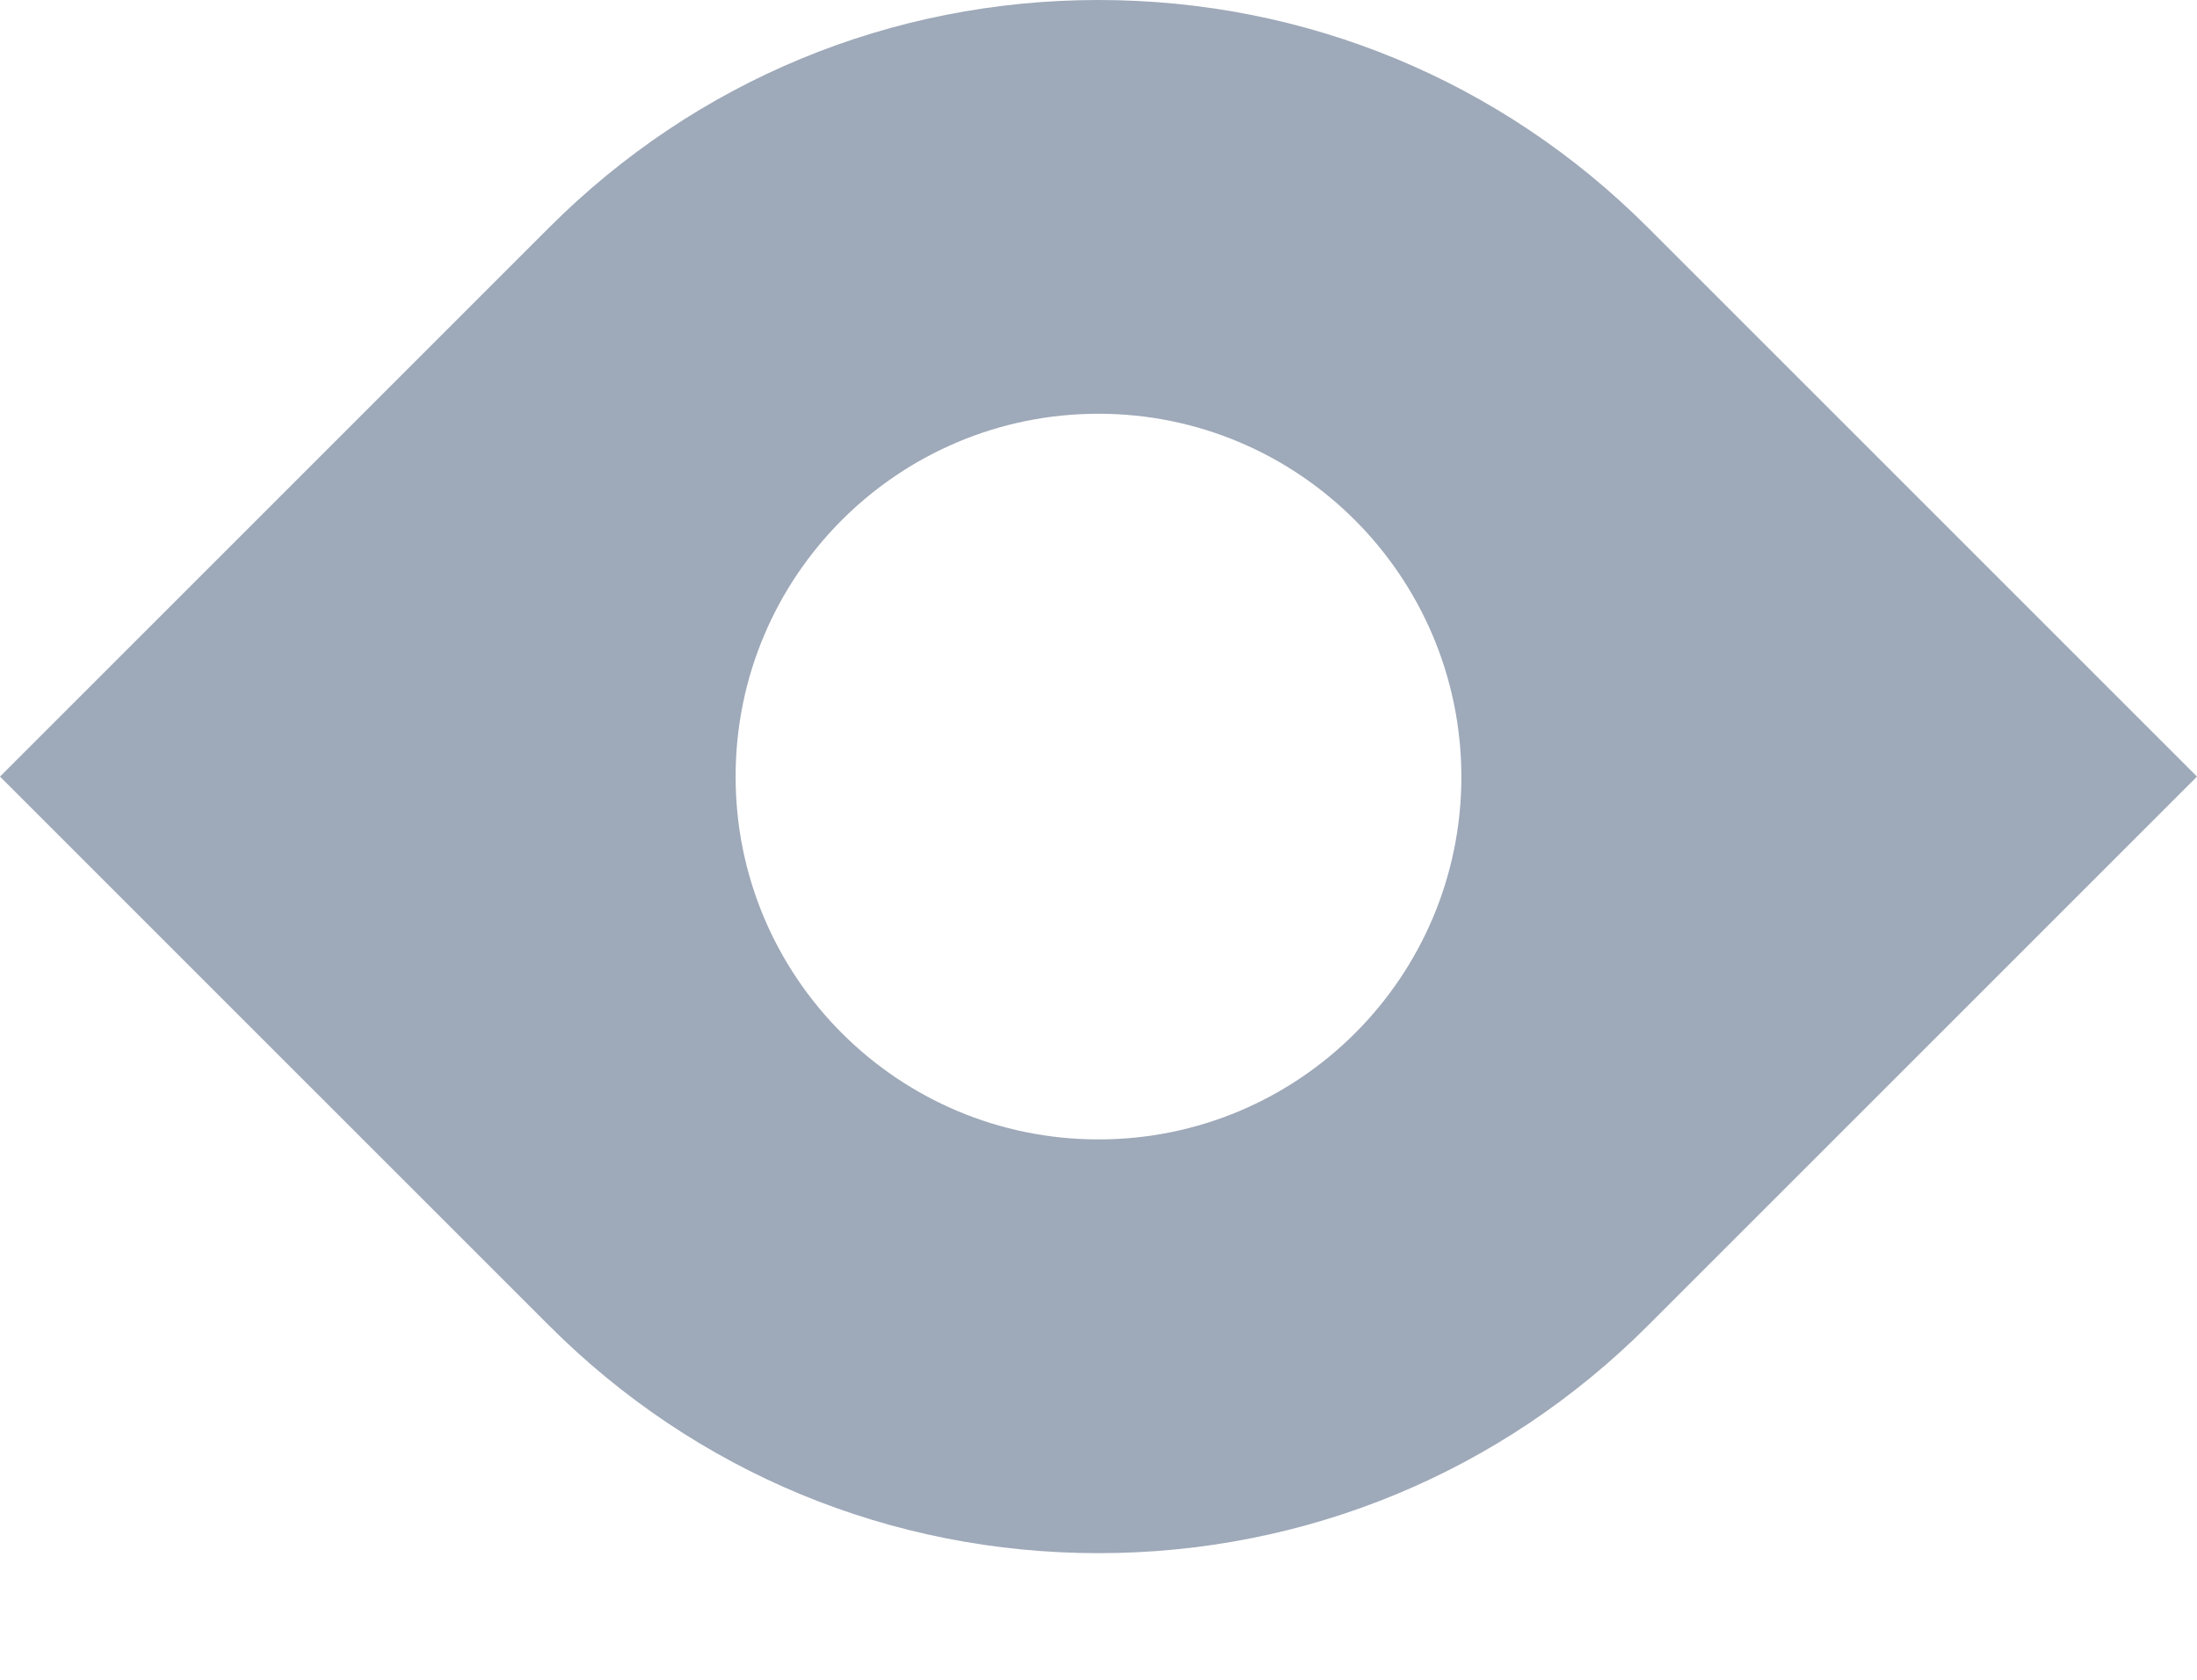 <svg width="17" height="13" viewBox="0 0 17 13" fill="none" xmlns="http://www.w3.org/2000/svg">
<path fill-rule="evenodd" clip-rule="evenodd" d="M4.25 10.26C5.385 11.395 6.894 12.02 8.5 12.02C10.104 12.02 11.615 11.395 12.75 10.26L17 6.01L12.75 1.76C11.615 0.625 10.106 0 8.5 0C6.894 0 5.385 0.625 4.25 1.76L0 6.01L4.25 10.26ZM5.692 6.01C5.692 4.459 6.949 3.202 8.5 3.202C10.048 3.202 11.305 4.459 11.308 6.01C11.308 7.561 10.051 8.818 8.5 8.818C6.949 8.818 5.692 7.561 5.692 6.01Z" fill="#9EA9B9"/>
</svg>
